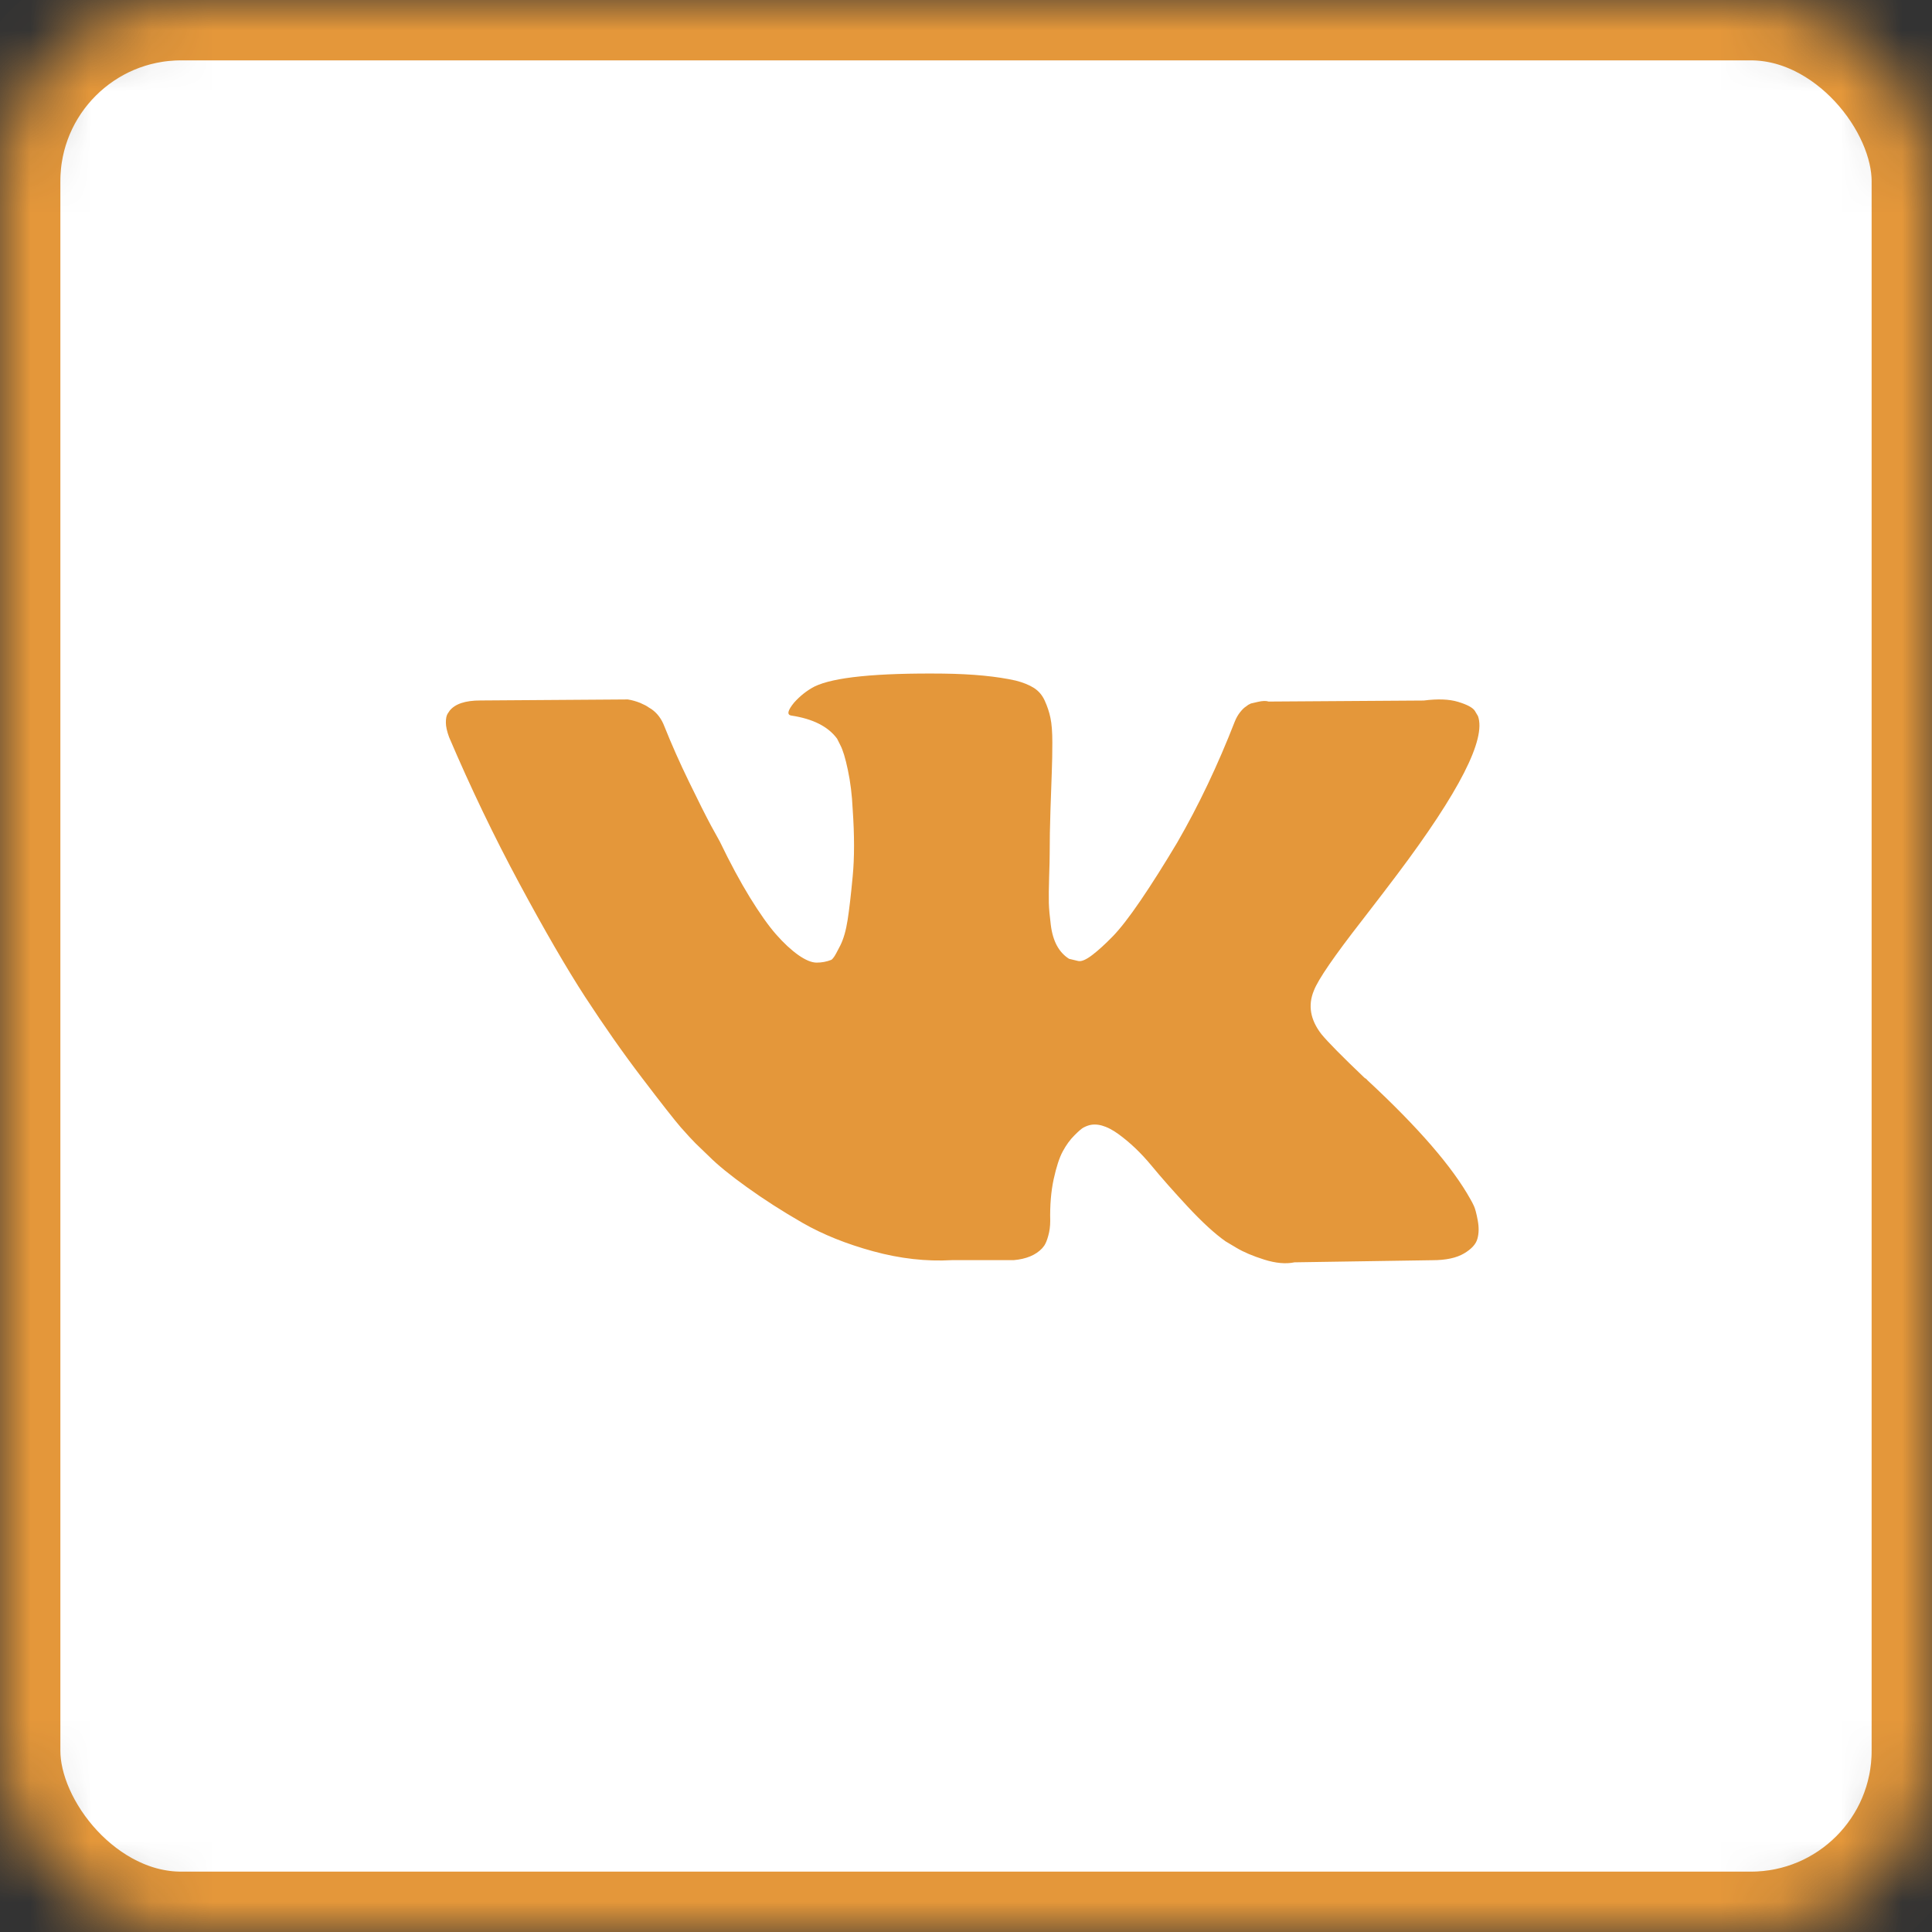 <svg width="32px" height="32px" viewBox="0 0 32 32" version="1.1" xmlns="http://www.w3.org/2000/svg" xmlns:xlink="http://www.w3.org/1999/xlink">
    <rect x="0" y="0" width="32" height="32" fill="#333333" stroke="none"/>
    <defs>
        <rect id="path-1" x="0" y="0" width="32" height="32" rx="3"></rect>
        <mask id="mask-2" maskContentUnits="userSpaceOnUse" maskUnits="objectBoundingBox" x="0" y="0" width="32" height="32" fill="white">
            <use xlink:href="#path-1"></use>
        </mask>
    </defs>
    <g stroke="none" stroke-width="1" fill="none" fill-rule="evenodd">
        <g transform="translate(-1193, -38)">
            <g transform="translate(1028, 38)">
                <g transform="translate(165, 0)">
                    <g>
                        <use stroke="#e4973a" mask="url(#mask-2)" stroke-width="2" fill="#FFFFFF" xlink:href="#path-1"></use>
                        <g transform="translate(7.385, 11.077)" fill="#e4973a">
                            <path d="M17.029,8.9 C17.008,8.855 16.989,8.818 16.971,8.788 C16.674,8.253 16.106,7.597 15.268,6.819 L15.251,6.8 L15.241,6.792 L15.232,6.783 L15.224,6.783 C14.843,6.42 14.603,6.176 14.502,6.052 C14.317,5.814 14.276,5.573 14.377,5.33 C14.448,5.145 14.715,4.757 15.179,4.162 C15.422,3.847 15.616,3.595 15.758,3.405 C16.786,2.038 17.232,1.164 17.095,0.784 L17.042,0.695 C17.006,0.642 16.915,0.593 16.766,0.548 C16.618,0.503 16.427,0.496 16.196,0.526 L13.628,0.543 C13.587,0.529 13.527,0.53 13.45,0.548 C13.373,0.566 13.334,0.575 13.334,0.575 L13.29,0.597 L13.254,0.624 C13.224,0.642 13.192,0.673 13.156,0.718 C13.121,0.762 13.091,0.814 13.067,0.874 C12.787,1.593 12.47,2.261 12.113,2.879 C11.893,3.247 11.691,3.567 11.507,3.837 C11.323,4.107 11.168,4.307 11.044,4.434 C10.919,4.562 10.806,4.665 10.705,4.742 C10.604,4.819 10.527,4.852 10.473,4.84 C10.42,4.828 10.369,4.816 10.322,4.804 C10.238,4.751 10.171,4.678 10.121,4.586 C10.071,4.494 10.036,4.378 10.019,4.238 C10.001,4.098 9.99,3.978 9.987,3.877 C9.985,3.776 9.986,3.633 9.992,3.449 C9.998,3.265 10.001,3.14 10.001,3.075 C10.001,2.849 10.005,2.604 10.014,2.339 C10.023,2.075 10.03,1.866 10.036,1.711 C10.042,1.557 10.045,1.393 10.045,1.221 C10.045,1.049 10.035,0.914 10.014,0.815 C9.994,0.718 9.962,0.622 9.92,0.53 C9.879,0.438 9.818,0.367 9.738,0.316 C9.658,0.266 9.558,0.226 9.44,0.196 C9.125,0.125 8.723,0.086 8.236,0.08 C7.131,0.068 6.421,0.14 6.106,0.294 C5.981,0.359 5.868,0.448 5.767,0.561 C5.66,0.692 5.645,0.763 5.722,0.775 C6.079,0.829 6.331,0.956 6.48,1.158 L6.534,1.266 C6.575,1.343 6.617,1.479 6.658,1.675 C6.7,1.871 6.727,2.088 6.738,2.326 C6.768,2.76 6.768,3.131 6.738,3.44 C6.709,3.749 6.681,3.99 6.654,4.162 C6.627,4.335 6.587,4.474 6.534,4.581 C6.48,4.688 6.444,4.753 6.426,4.777 C6.409,4.801 6.394,4.816 6.382,4.822 C6.305,4.852 6.224,4.867 6.141,4.867 C6.058,4.867 5.957,4.825 5.838,4.742 C5.72,4.658 5.596,4.544 5.468,4.398 C5.341,4.253 5.197,4.049 5.036,3.788 C4.875,3.526 4.709,3.218 4.537,2.861 L4.394,2.602 C4.305,2.436 4.183,2.194 4.029,1.876 C3.874,1.558 3.738,1.251 3.619,0.953 C3.572,0.829 3.5,0.734 3.405,0.668 L3.361,0.641 C3.331,0.618 3.283,0.593 3.218,0.565 C3.152,0.539 3.084,0.519 3.013,0.508 L0.571,0.525 C0.321,0.525 0.152,0.582 0.062,0.695 L0.027,0.748 C0.009,0.778 0,0.825 0,0.891 C0,0.956 0.018,1.036 0.053,1.132 C0.41,1.969 0.798,2.777 1.217,3.556 C1.636,4.335 1.999,4.961 2.308,5.437 C2.618,5.912 2.932,6.361 3.253,6.782 C3.574,7.204 3.787,7.475 3.89,7.594 C3.995,7.713 4.076,7.801 4.136,7.861 L4.358,8.075 C4.501,8.218 4.71,8.389 4.987,8.587 C5.263,8.786 5.57,8.983 5.905,9.176 C6.241,9.369 6.631,9.526 7.077,9.648 C7.523,9.77 7.957,9.819 8.379,9.795 L9.404,9.795 C9.612,9.777 9.769,9.712 9.876,9.599 L9.911,9.555 C9.935,9.519 9.958,9.464 9.978,9.39 C9.999,9.315 10.01,9.234 10.01,9.144 C10.004,8.889 10.023,8.659 10.067,8.454 C10.112,8.249 10.162,8.095 10.219,7.991 C10.276,7.886 10.339,7.799 10.411,7.728 C10.482,7.656 10.533,7.613 10.562,7.598 C10.592,7.583 10.615,7.573 10.634,7.567 C10.776,7.519 10.944,7.566 11.137,7.705 C11.33,7.845 11.511,8.017 11.681,8.222 C11.85,8.427 12.054,8.658 12.291,8.913 C12.529,9.168 12.737,9.359 12.915,9.484 L13.093,9.59 C13.213,9.662 13.367,9.727 13.557,9.787 C13.747,9.846 13.913,9.861 14.056,9.831 L16.338,9.796 C16.564,9.796 16.739,9.758 16.864,9.684 C16.989,9.61 17.063,9.528 17.086,9.439 C17.111,9.35 17.112,9.249 17.091,9.136 C17.07,9.023 17.049,8.944 17.029,8.9 L17.029,8.9 Z"></path>
                        </g>
                    </g>
                </g>
            </g>
        </g>
    </g>
</svg>
